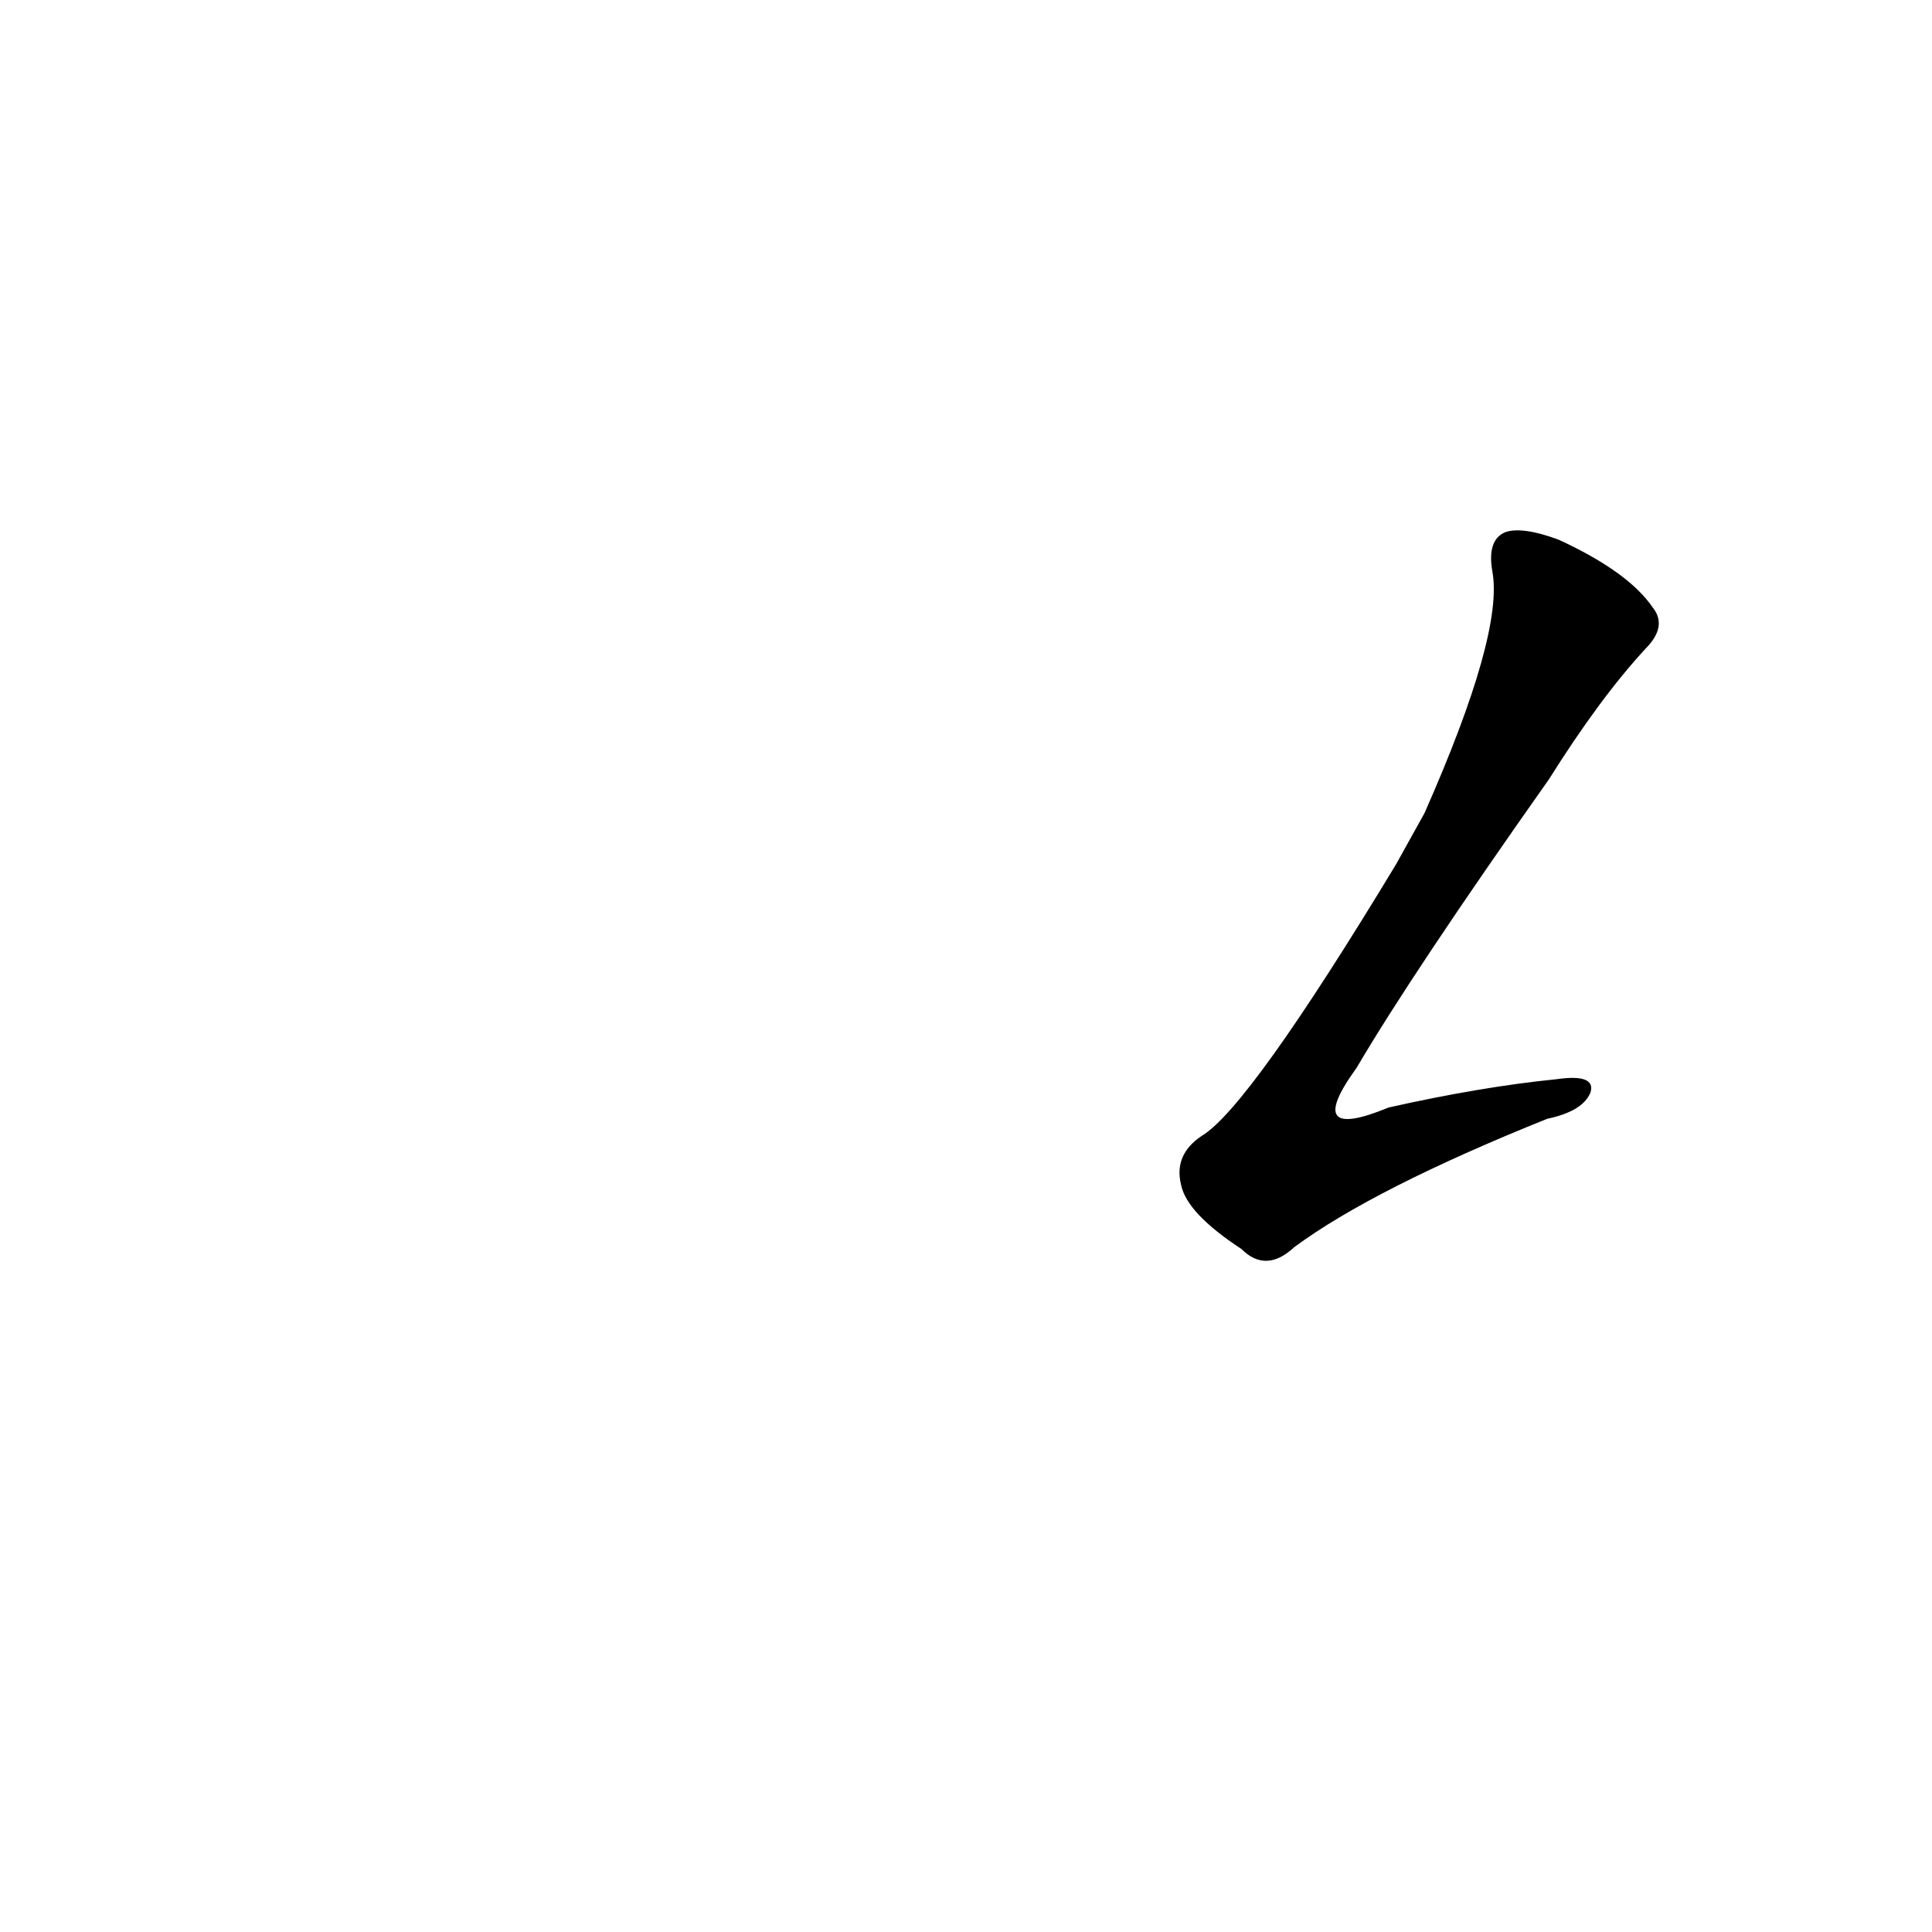 <?xml version='1.0' encoding='utf-8'?>
<svg xmlns="http://www.w3.org/2000/svg" version="1.1" viewBox="0 0 1024 1024"><g transform="scale(1, -1) translate(0, -900)"><path d="M 740 442 Q 662 313 637 298 Q 622 288 626 272 Q 629 257 658 238 Q 671 225 686 239 Q 728 270 820 307 Q 839 311 843 321 Q 846 331 825 328 Q 785 324 736 313 Q 690 294 719 334 Q 749 385 821 487 Q 848 530 872 556 Q 884 568 876 578 Q 863 597 826 614 Q 807 621 798 618 Q 788 614 791 597 Q 797 564 755 469 L 740 442 Z" fill="black" /></g></svg>